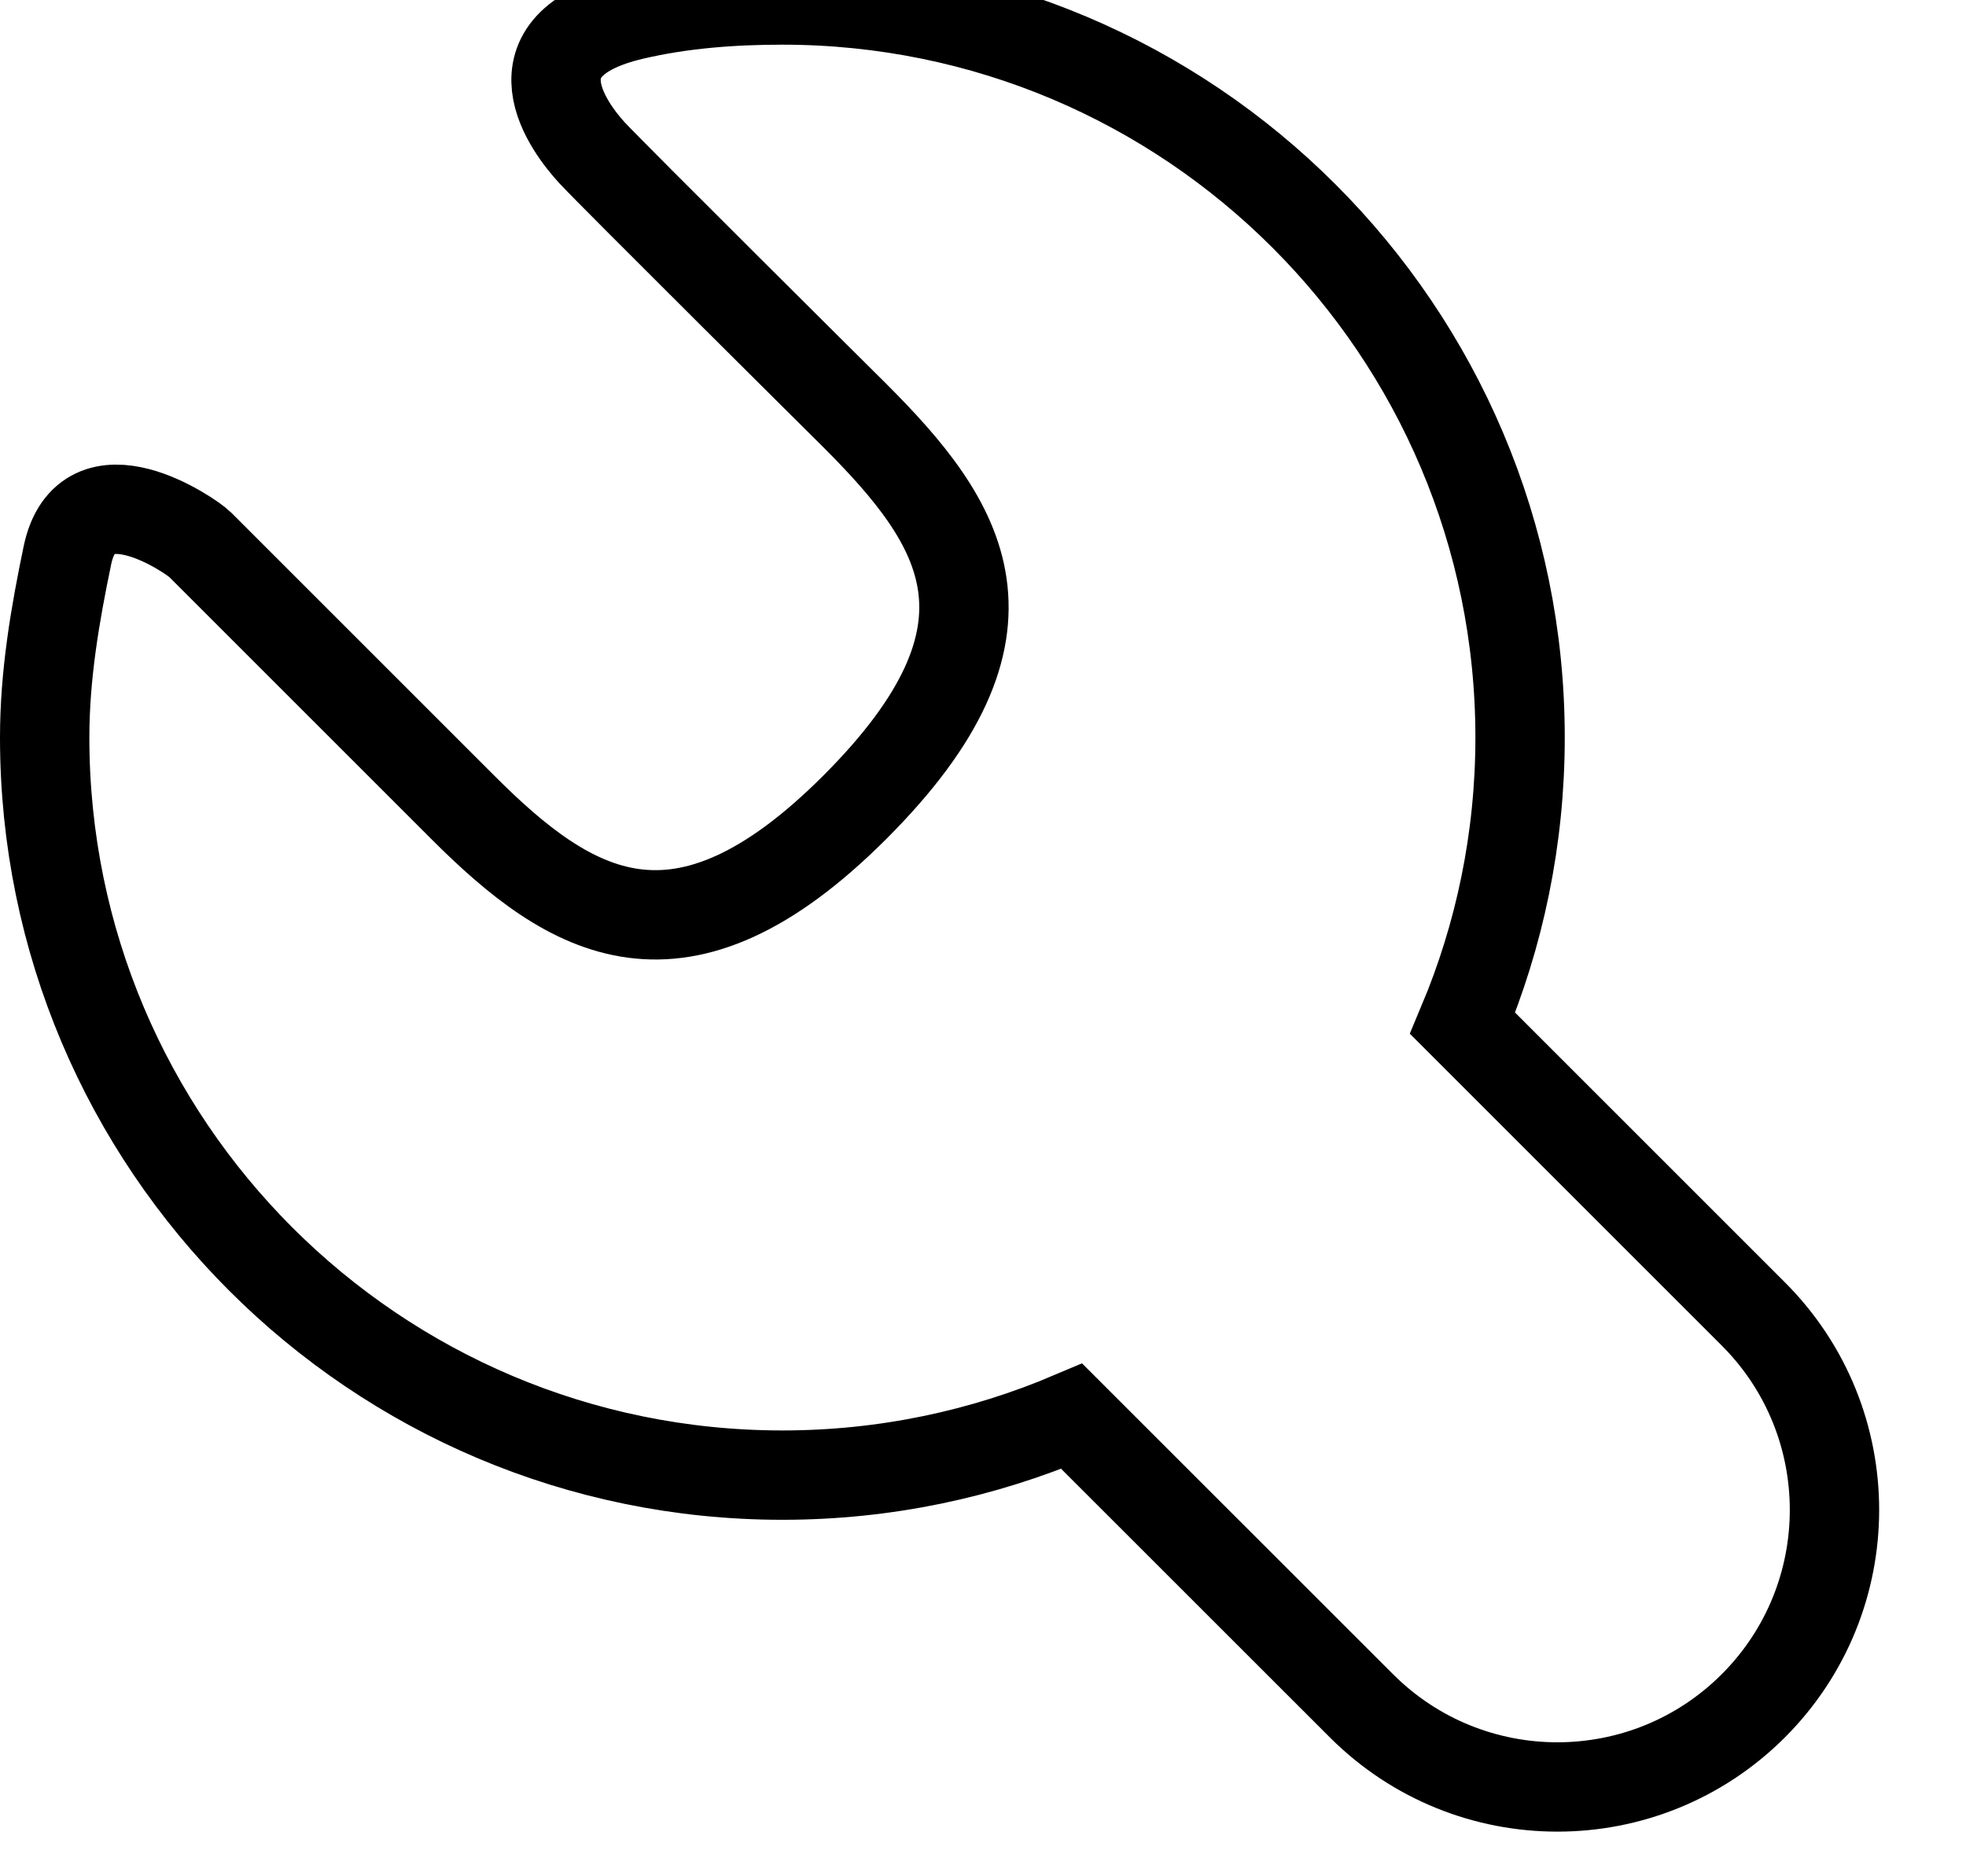 <svg width="22" height="21" viewBox="0 0 22 21" fill="none" xmlns="http://www.w3.org/2000/svg">
<path d="M19.62 14.706L16.367 11.453C16.78 10.47 17.01 9.389 17.01 8.255C17.01 3.696 13.314 0 8.755 0C8.184 0 7.623 0.044 7.088 0.169C5.646 0.505 6.386 1.451 6.625 1.71C6.841 1.945 9.565 4.65 9.565 4.65C10.776 5.861 11.565 7.036 9.565 9.036C7.611 10.99 6.39 10.248 5.179 9.036C5.179 9.036 2.303 6.16 2.236 6.093C2.143 6 0.969 5.186 0.754 6.217C0.617 6.875 0.5 7.552 0.5 8.255C0.5 12.814 4.196 16.51 8.756 16.51C9.905 16.51 10.998 16.274 11.993 15.851L15.235 19.092C16.446 20.303 18.409 20.303 19.62 19.092C20.831 17.881 20.831 15.917 19.62 14.706Z" stroke="currentColor"/>
</svg>

